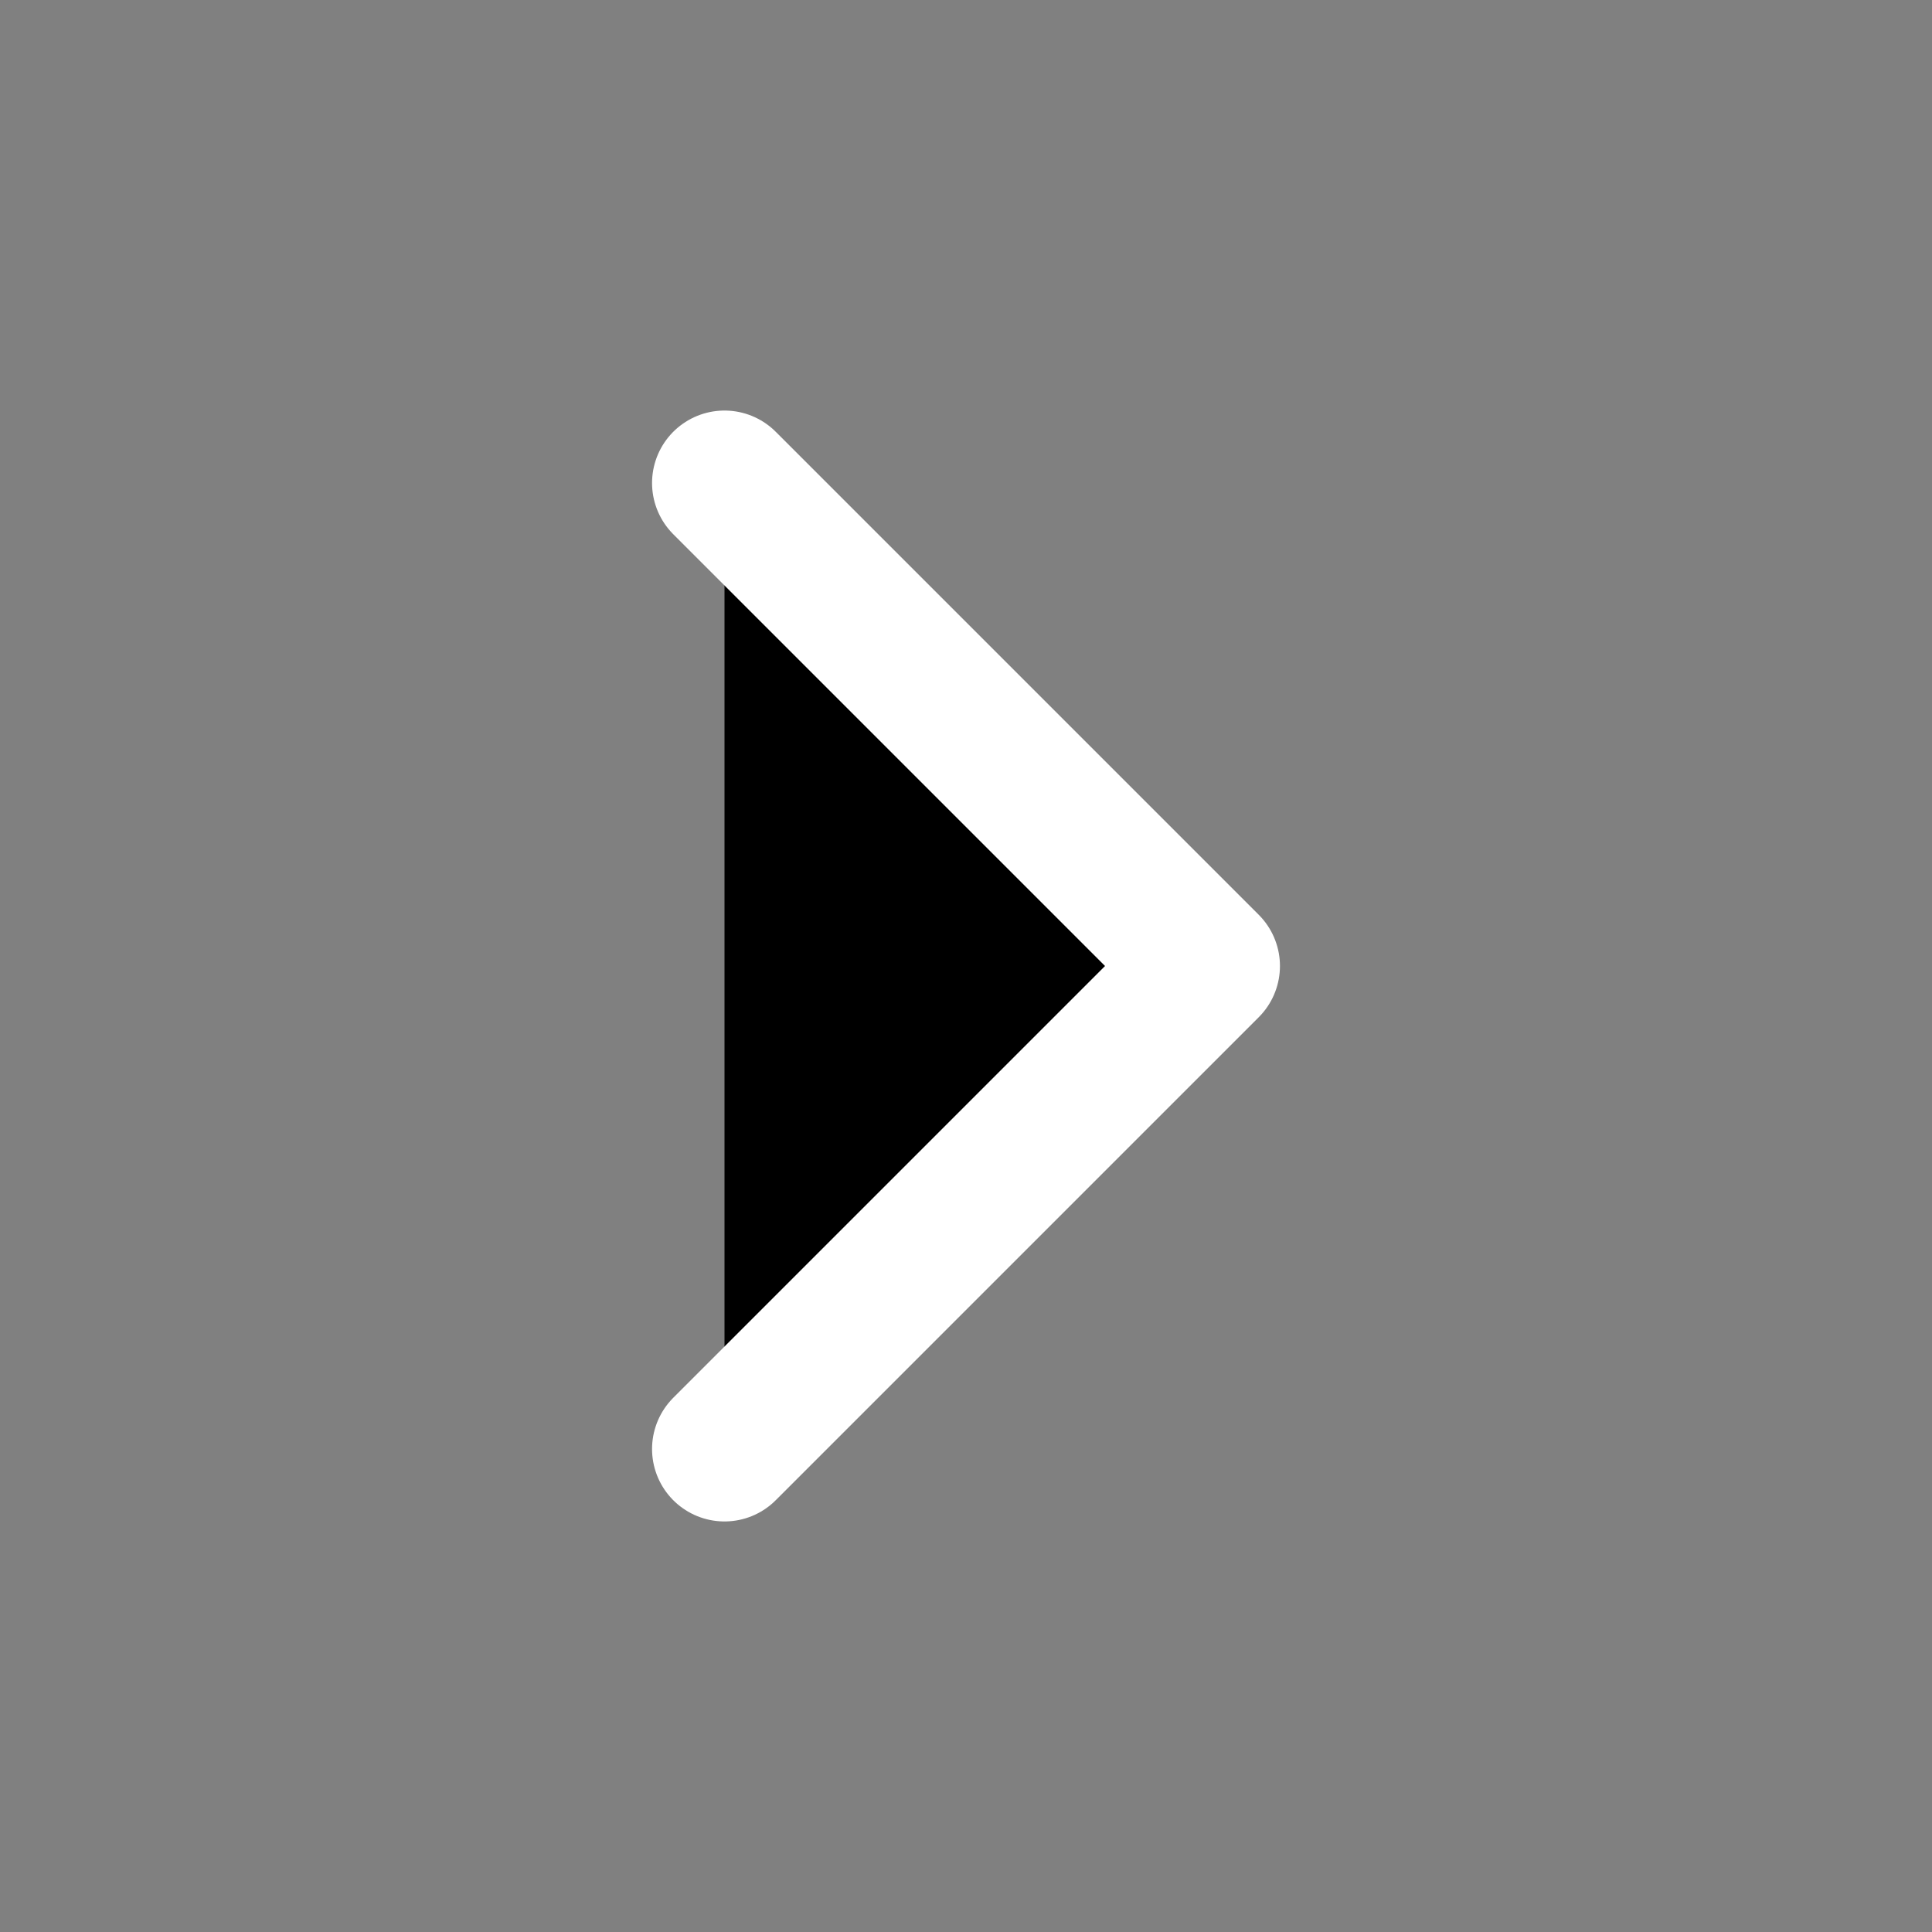 <svg
  width="40"
  height="40"
  viewBox="0 0 40 40"
  xmlns="http://www.w3.org/2000/svg"
>
  <rect x="0" y="0" width="40" height="40" fill="#808080" stroke="none"/>
  <path
    d="M15 30L25 20L15 10"
    stroke="white"
    stroke-width="3"
    stroke-linecap="round"
    stroke-linejoin="round"
  />
</svg>
